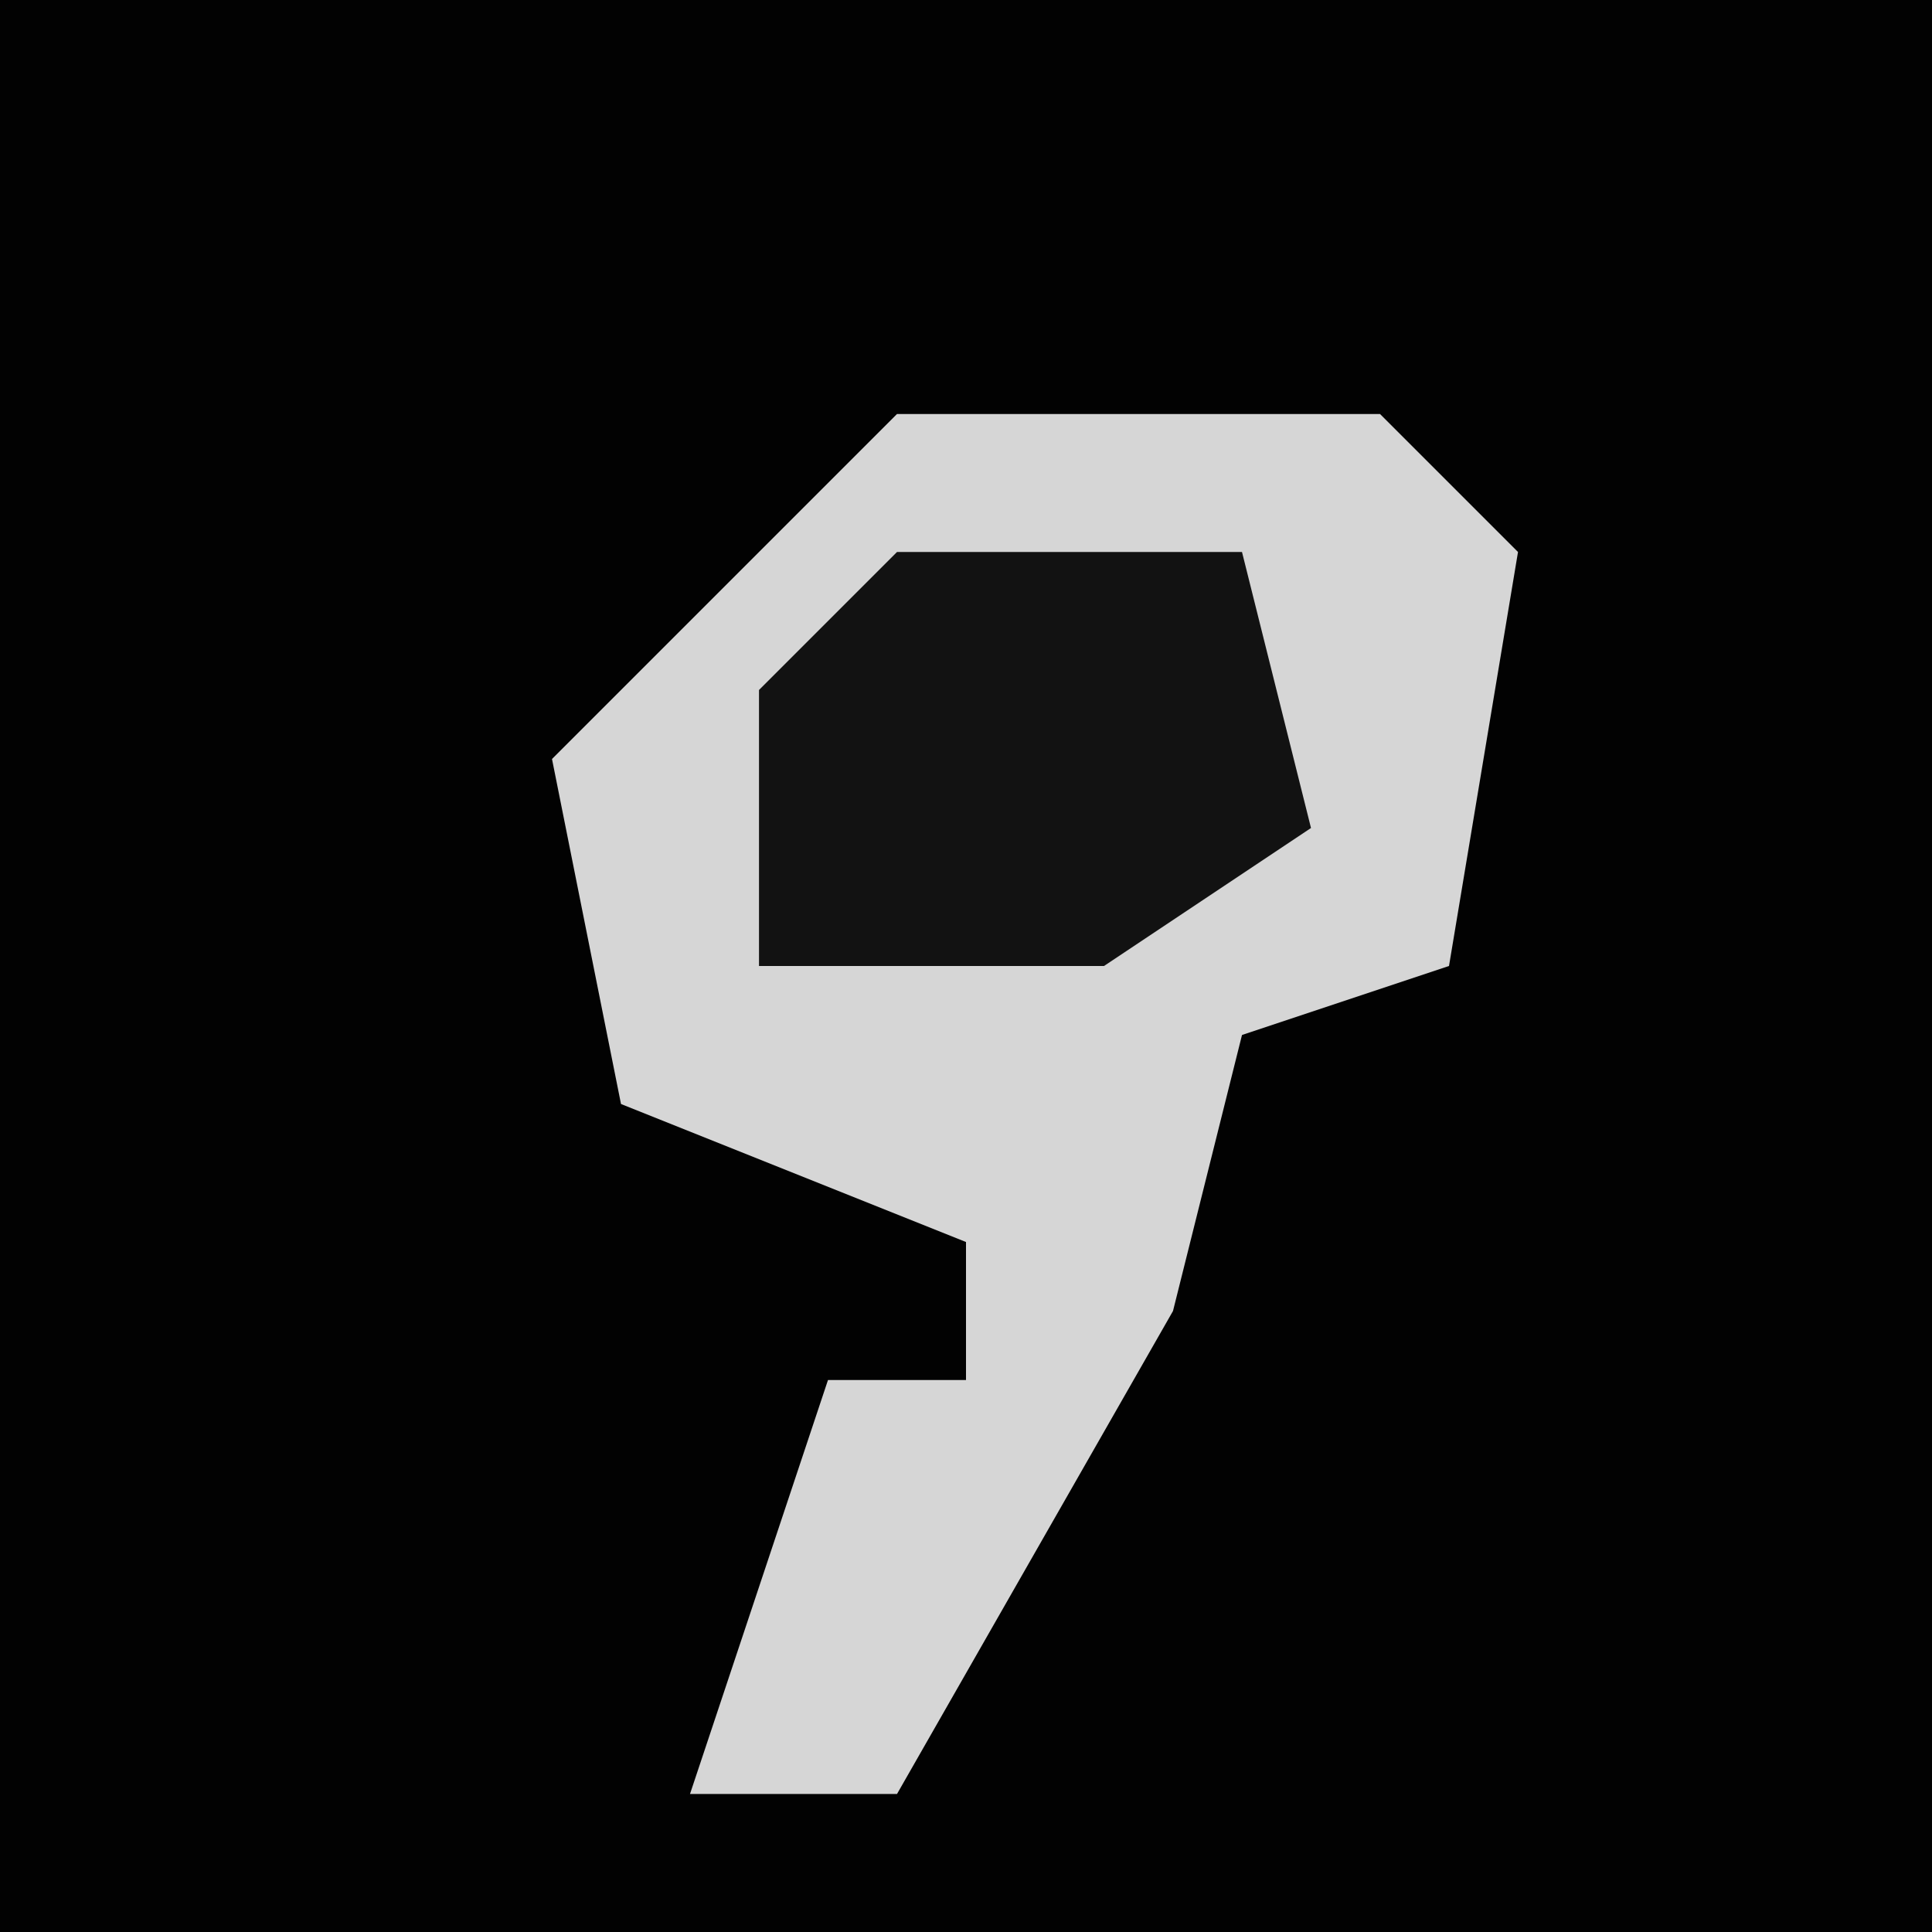 <?xml version="1.0" encoding="UTF-8"?>
<svg version="1.1" xmlns="http://www.w3.org/2000/svg" width="28" height="28">
<path d="M0,0 L28,0 L28,28 L0,28 Z " fill="#020202" transform="translate(0,0)"/>
<path d="M0,0 L7,0 L9,2 L8,8 L5,9 L4,13 L0,20 L-3,20 L-1,14 L1,14 L1,12 L-4,10 L-5,5 Z " fill="#D6D6D6" transform="translate(13,6)"/>
<path d="M0,0 L5,0 L6,4 L3,6 L-2,6 L-2,2 Z " fill="#121212" transform="translate(13,8)"/>
</svg>
